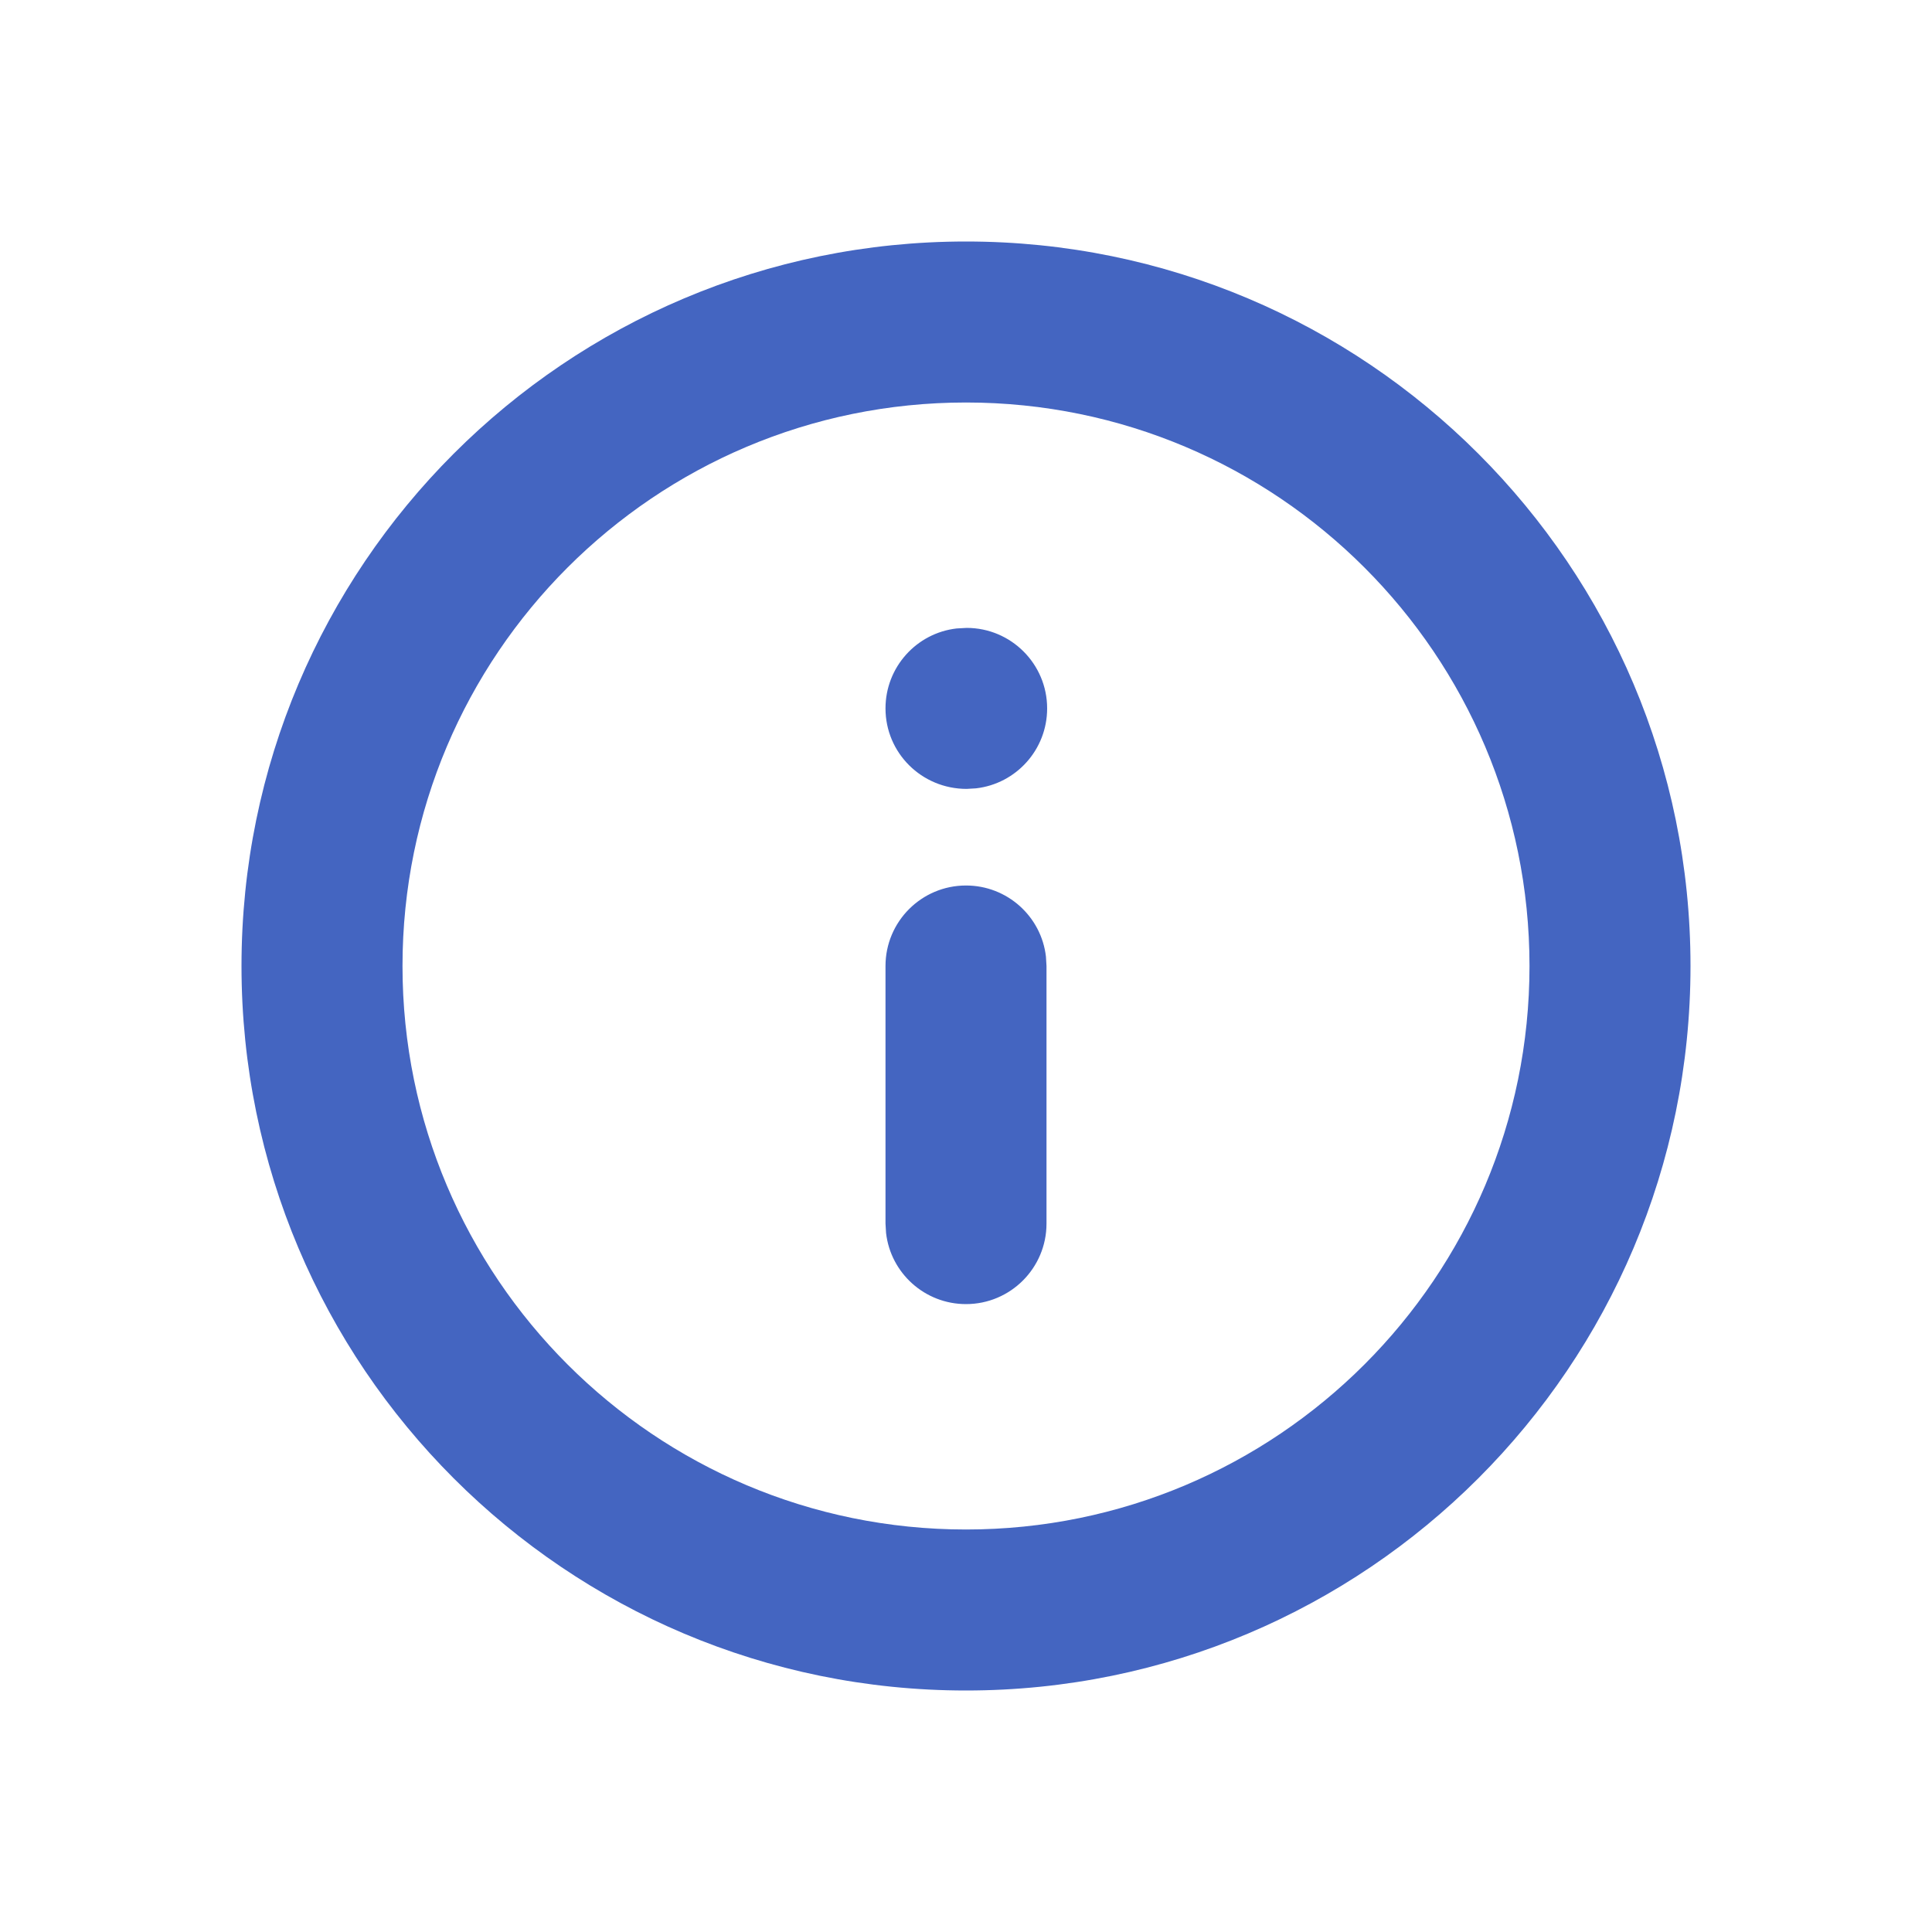 <svg xmlns="http://www.w3.org/2000/svg" width="24" height="24" viewBox="0 0 24 24">
  <path fill="#4465c1" fill-rule="evenodd" d="M12,3 C16.971,3 21,7.029 21,12 C21,16.971 16.971,21 12,21 C7.029,21 3,16.971 3,12 C3,7.029 7.029,3 12,3 Z M12,5 C8.134,5 5,8.134 5,12 C5,15.866 8.134,19 12,19 C15.866,19 19,15.866 19,12 C19,8.134 15.866,5 12,5 Z M12,11 C12.513,11 12.936,11.386 12.993,11.883 L13,12 L13,15.2 C13,15.752 12.552,16.2 12,16.2 C11.487,16.2 11.064,15.814 11.007,15.317 L11,15.2 L11,12 C11,11.448 11.448,11 12,11 Z M12.008,7.8 C12.56,7.8 13.008,8.248 13.008,8.8 C13.008,9.313 12.622,9.736 12.125,9.793 L12.008,9.8 C11.448,9.8 11,9.352 11,8.8 C11,8.287 11.386,7.864 11.883,7.807 L12.008,7.8 Z"/>
</svg>
